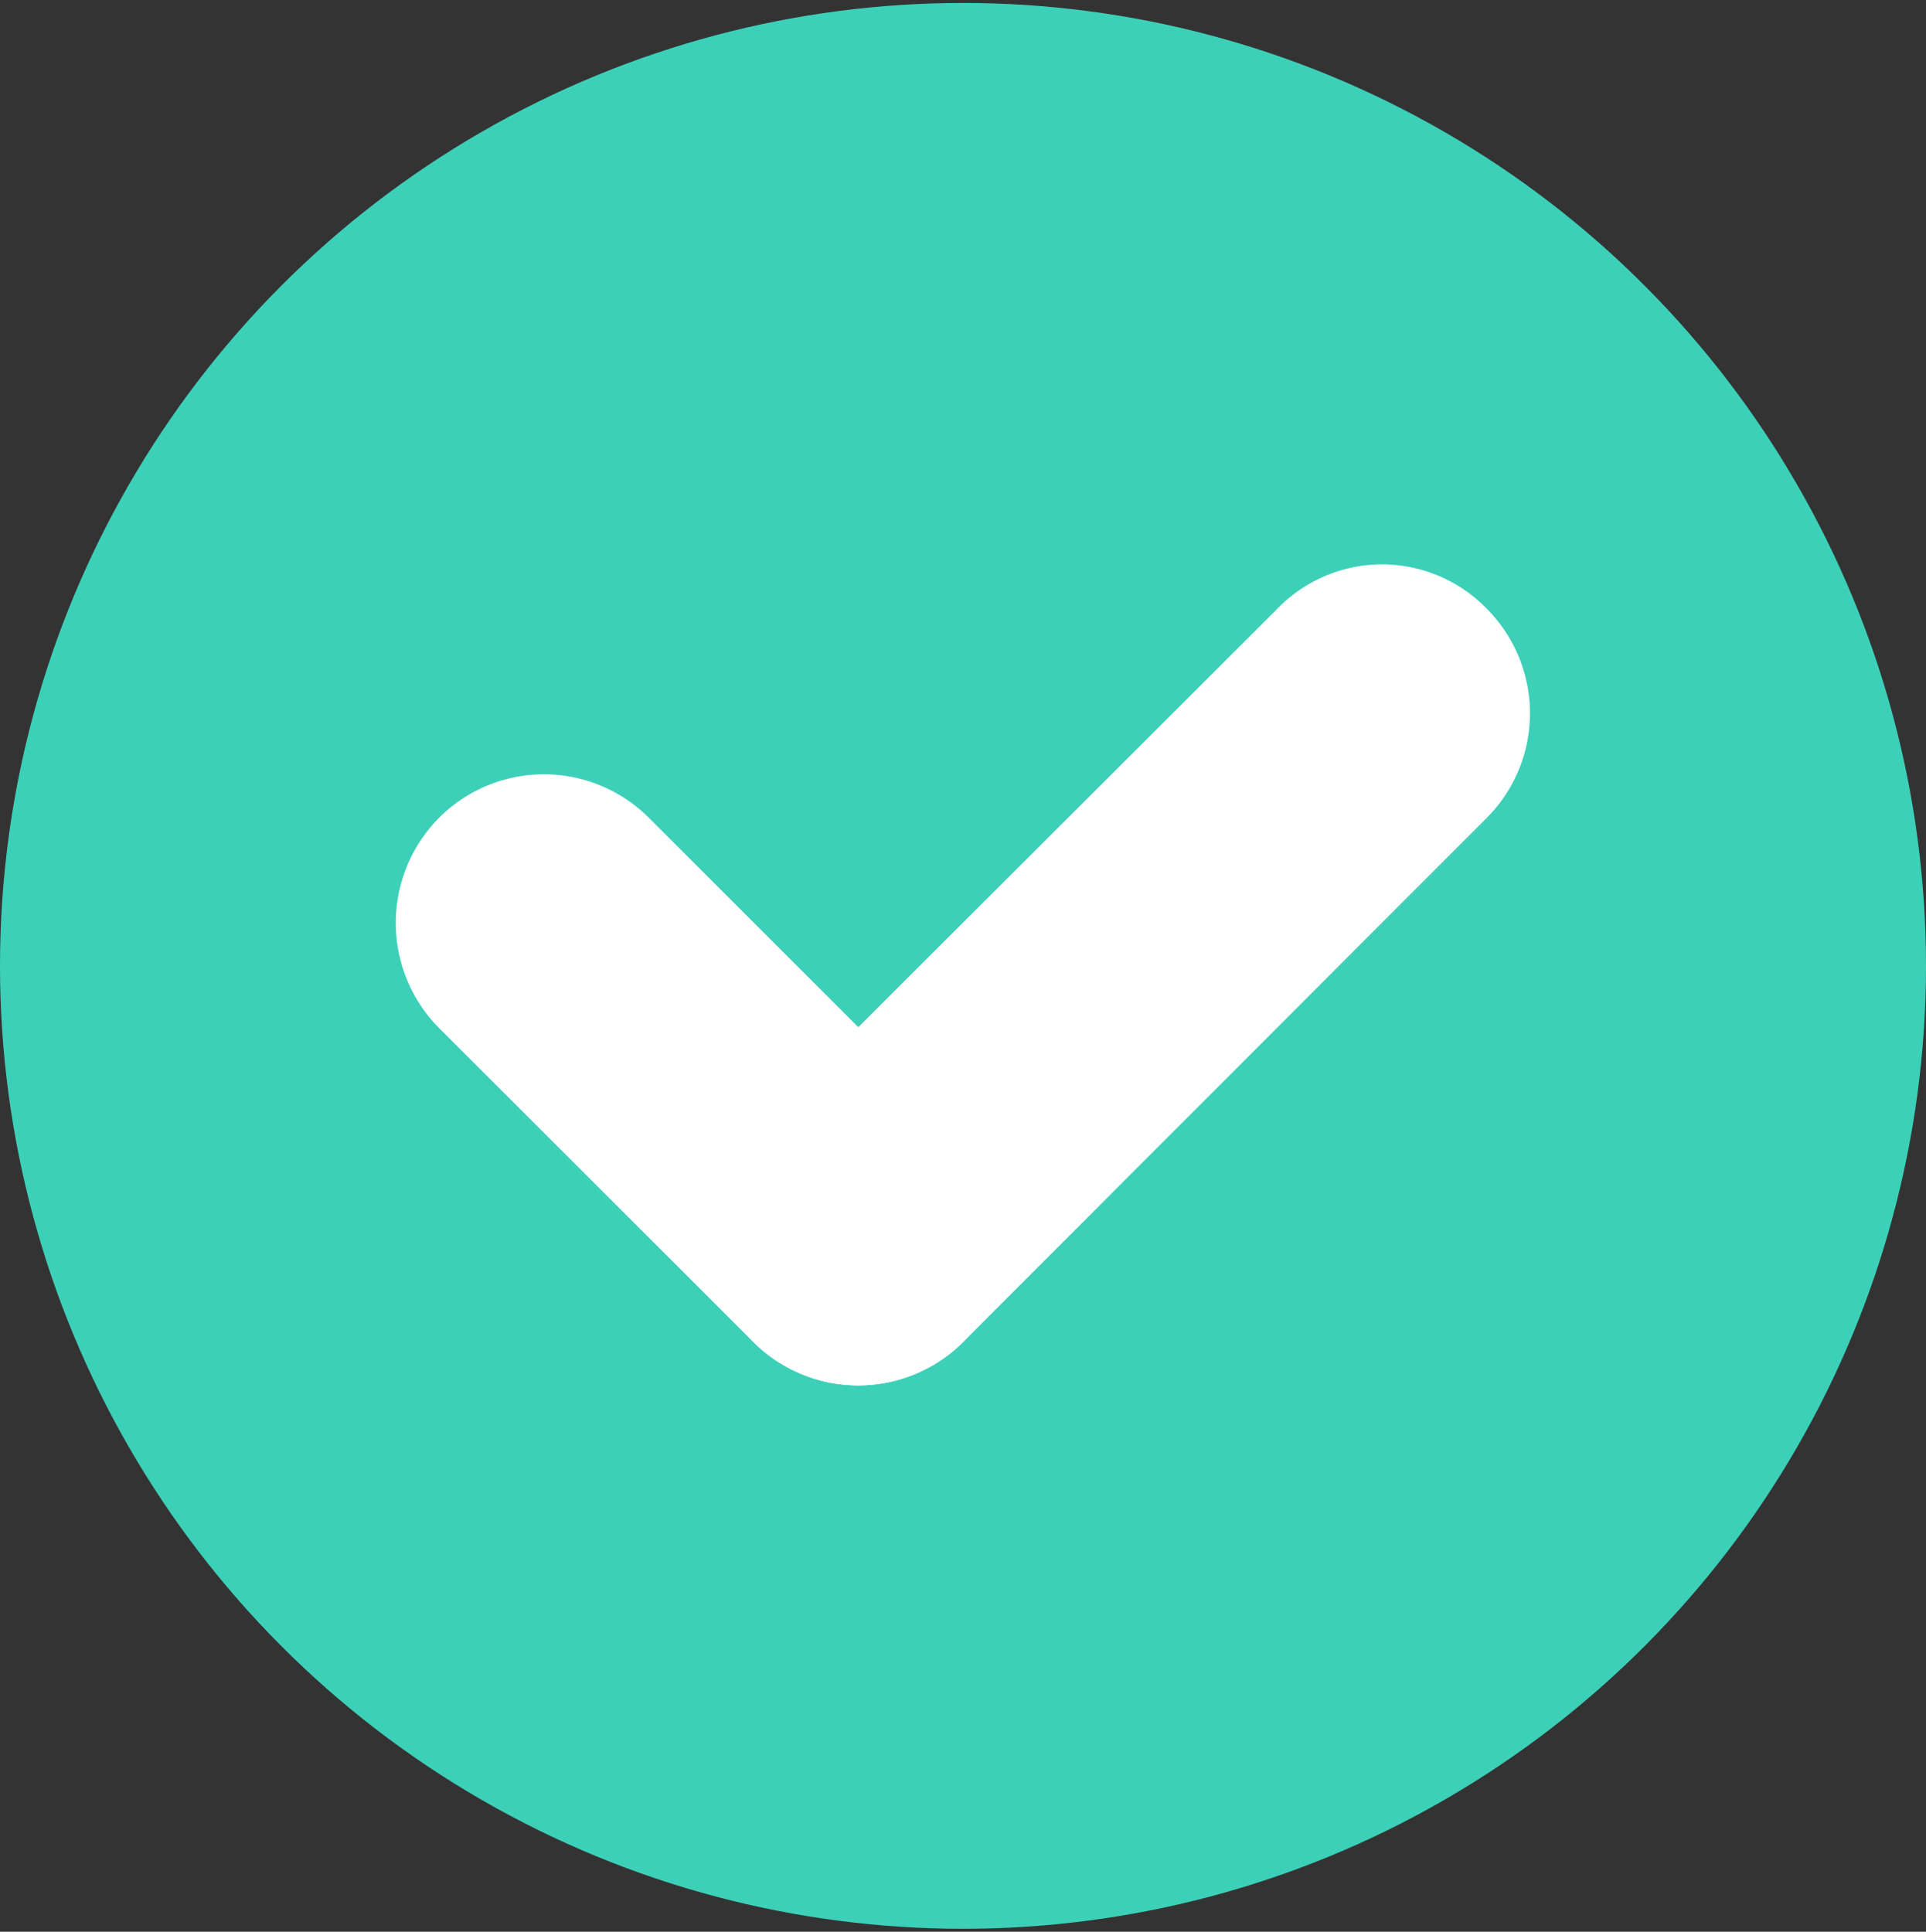 <svg xmlns="http://www.w3.org/2000/svg" width="13" height="13.04" viewBox="0 0 13 13.04">
  <rect x="0" y="0" width="13" height="13.04" fill="#333333" stroke="none"/>
<defs>
    <style>
      .cls-1 {
        fill: #3dd0b8;
      }

      .cls-2 {
        fill: #fff;
        fill-rule: evenodd;
      }
    </style>
  </defs>
  <circle class="cls-1" cx="6.5" cy="6.52" r="6.5"/>
  <path class="cls-2" d="M723.964,1031.64a1,1,0,0,1,1.415,0l2.121,2.12a1,1,0,0,1-1.414,1.42l-2.122-2.12A1.008,1.008,0,0,1,723.964,1031.64Z" transform="translate(-721 -1026.12)"/>
  <path class="cls-2" d="M726.086,1033.76l3.535-3.53a0.984,0.984,0,0,1,1.415,0,1,1,0,0,1,0,1.41l-3.536,3.54A1,1,0,0,1,726.086,1033.76Z" transform="translate(-721 -1026.12)"/>
</svg>
